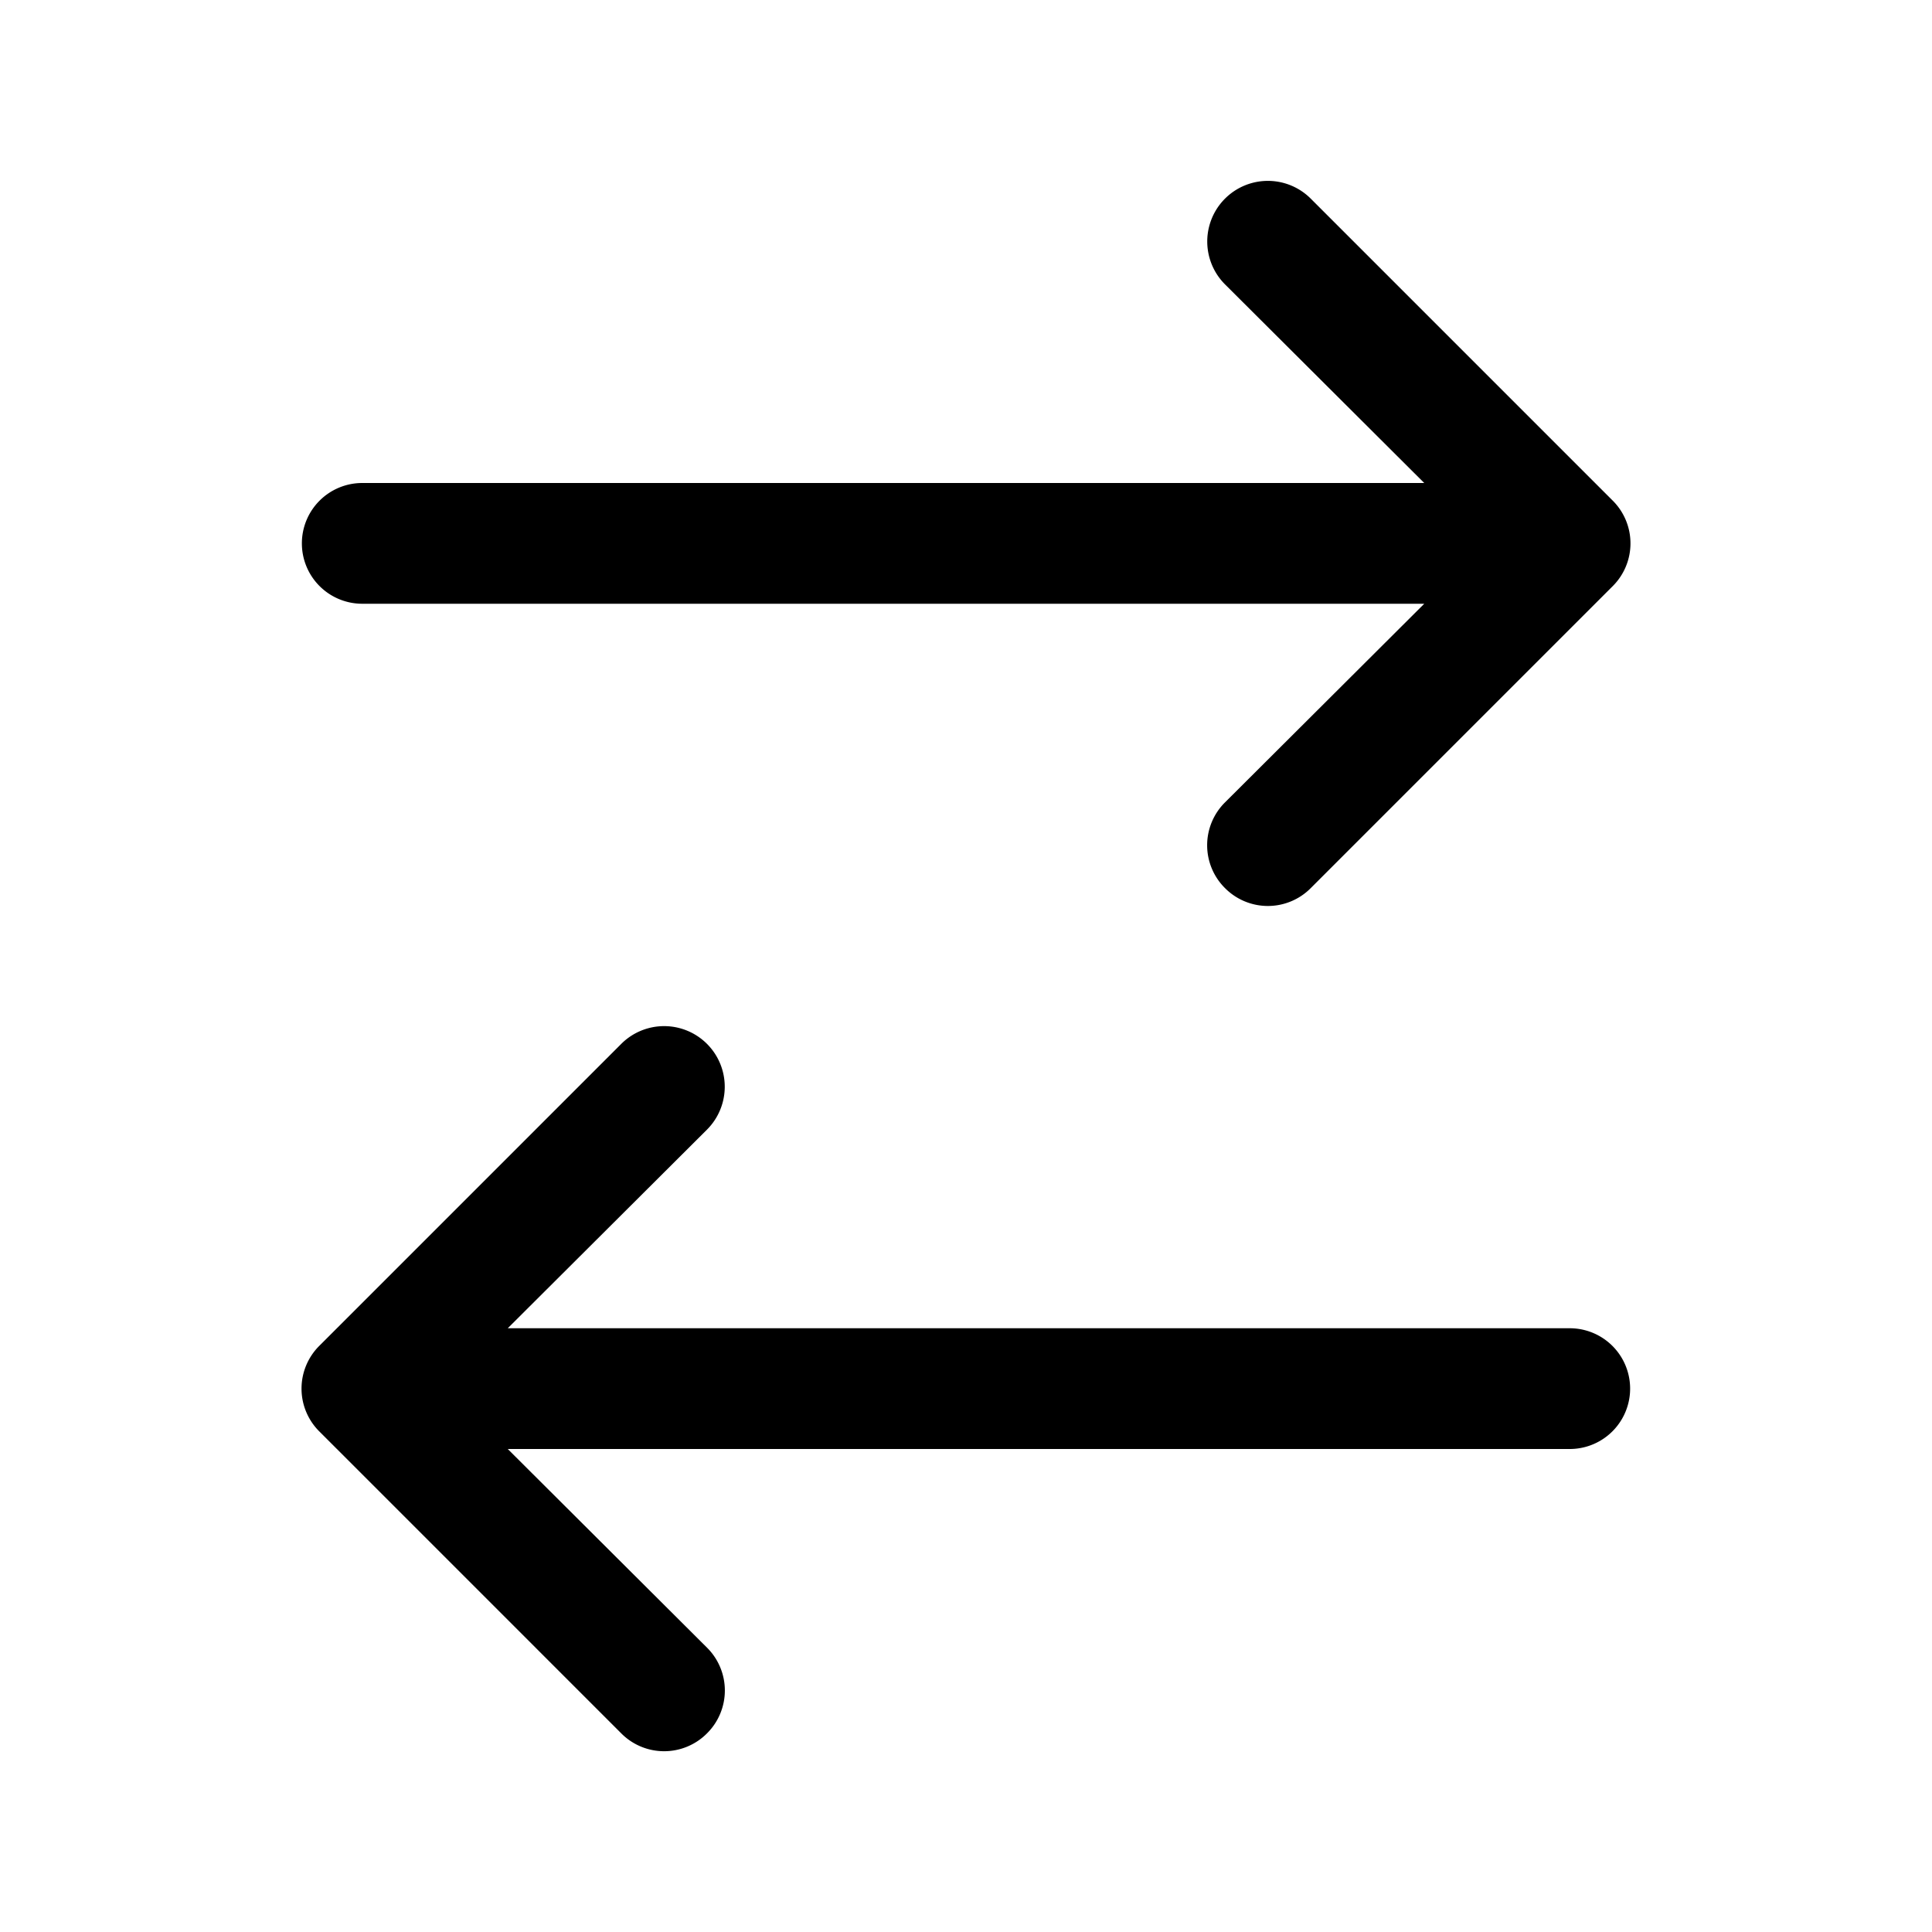<svg id="1464058b-01ce-4703-ab70-596994fc17d6" data-name="ICONS EXPORT" xmlns="http://www.w3.org/2000/svg" width="32" height="32" viewBox="0 0 32 32"><title>arrows-horizontal</title><path d="M5,9A1,1,0,0,1,6,8H23.59l-3.3-3.29a1,1,0,0,1,1.42-1.42l5,5a1,1,0,0,1,0,1.42l-5,5a1,1,0,0,1-1.42,0,1,1,0,0,1,0-1.42L23.59,10H6A1,1,0,0,1,5,9ZM26,22H8.41l3.3-3.29a1,1,0,0,0-1.42-1.42l-5,5a1,1,0,0,0,0,1.42l5,5a1,1,0,0,0,1.42,0,1,1,0,0,0,0-1.42L8.41,24H26a1,1,0,0,0,0-2Z"/></svg>